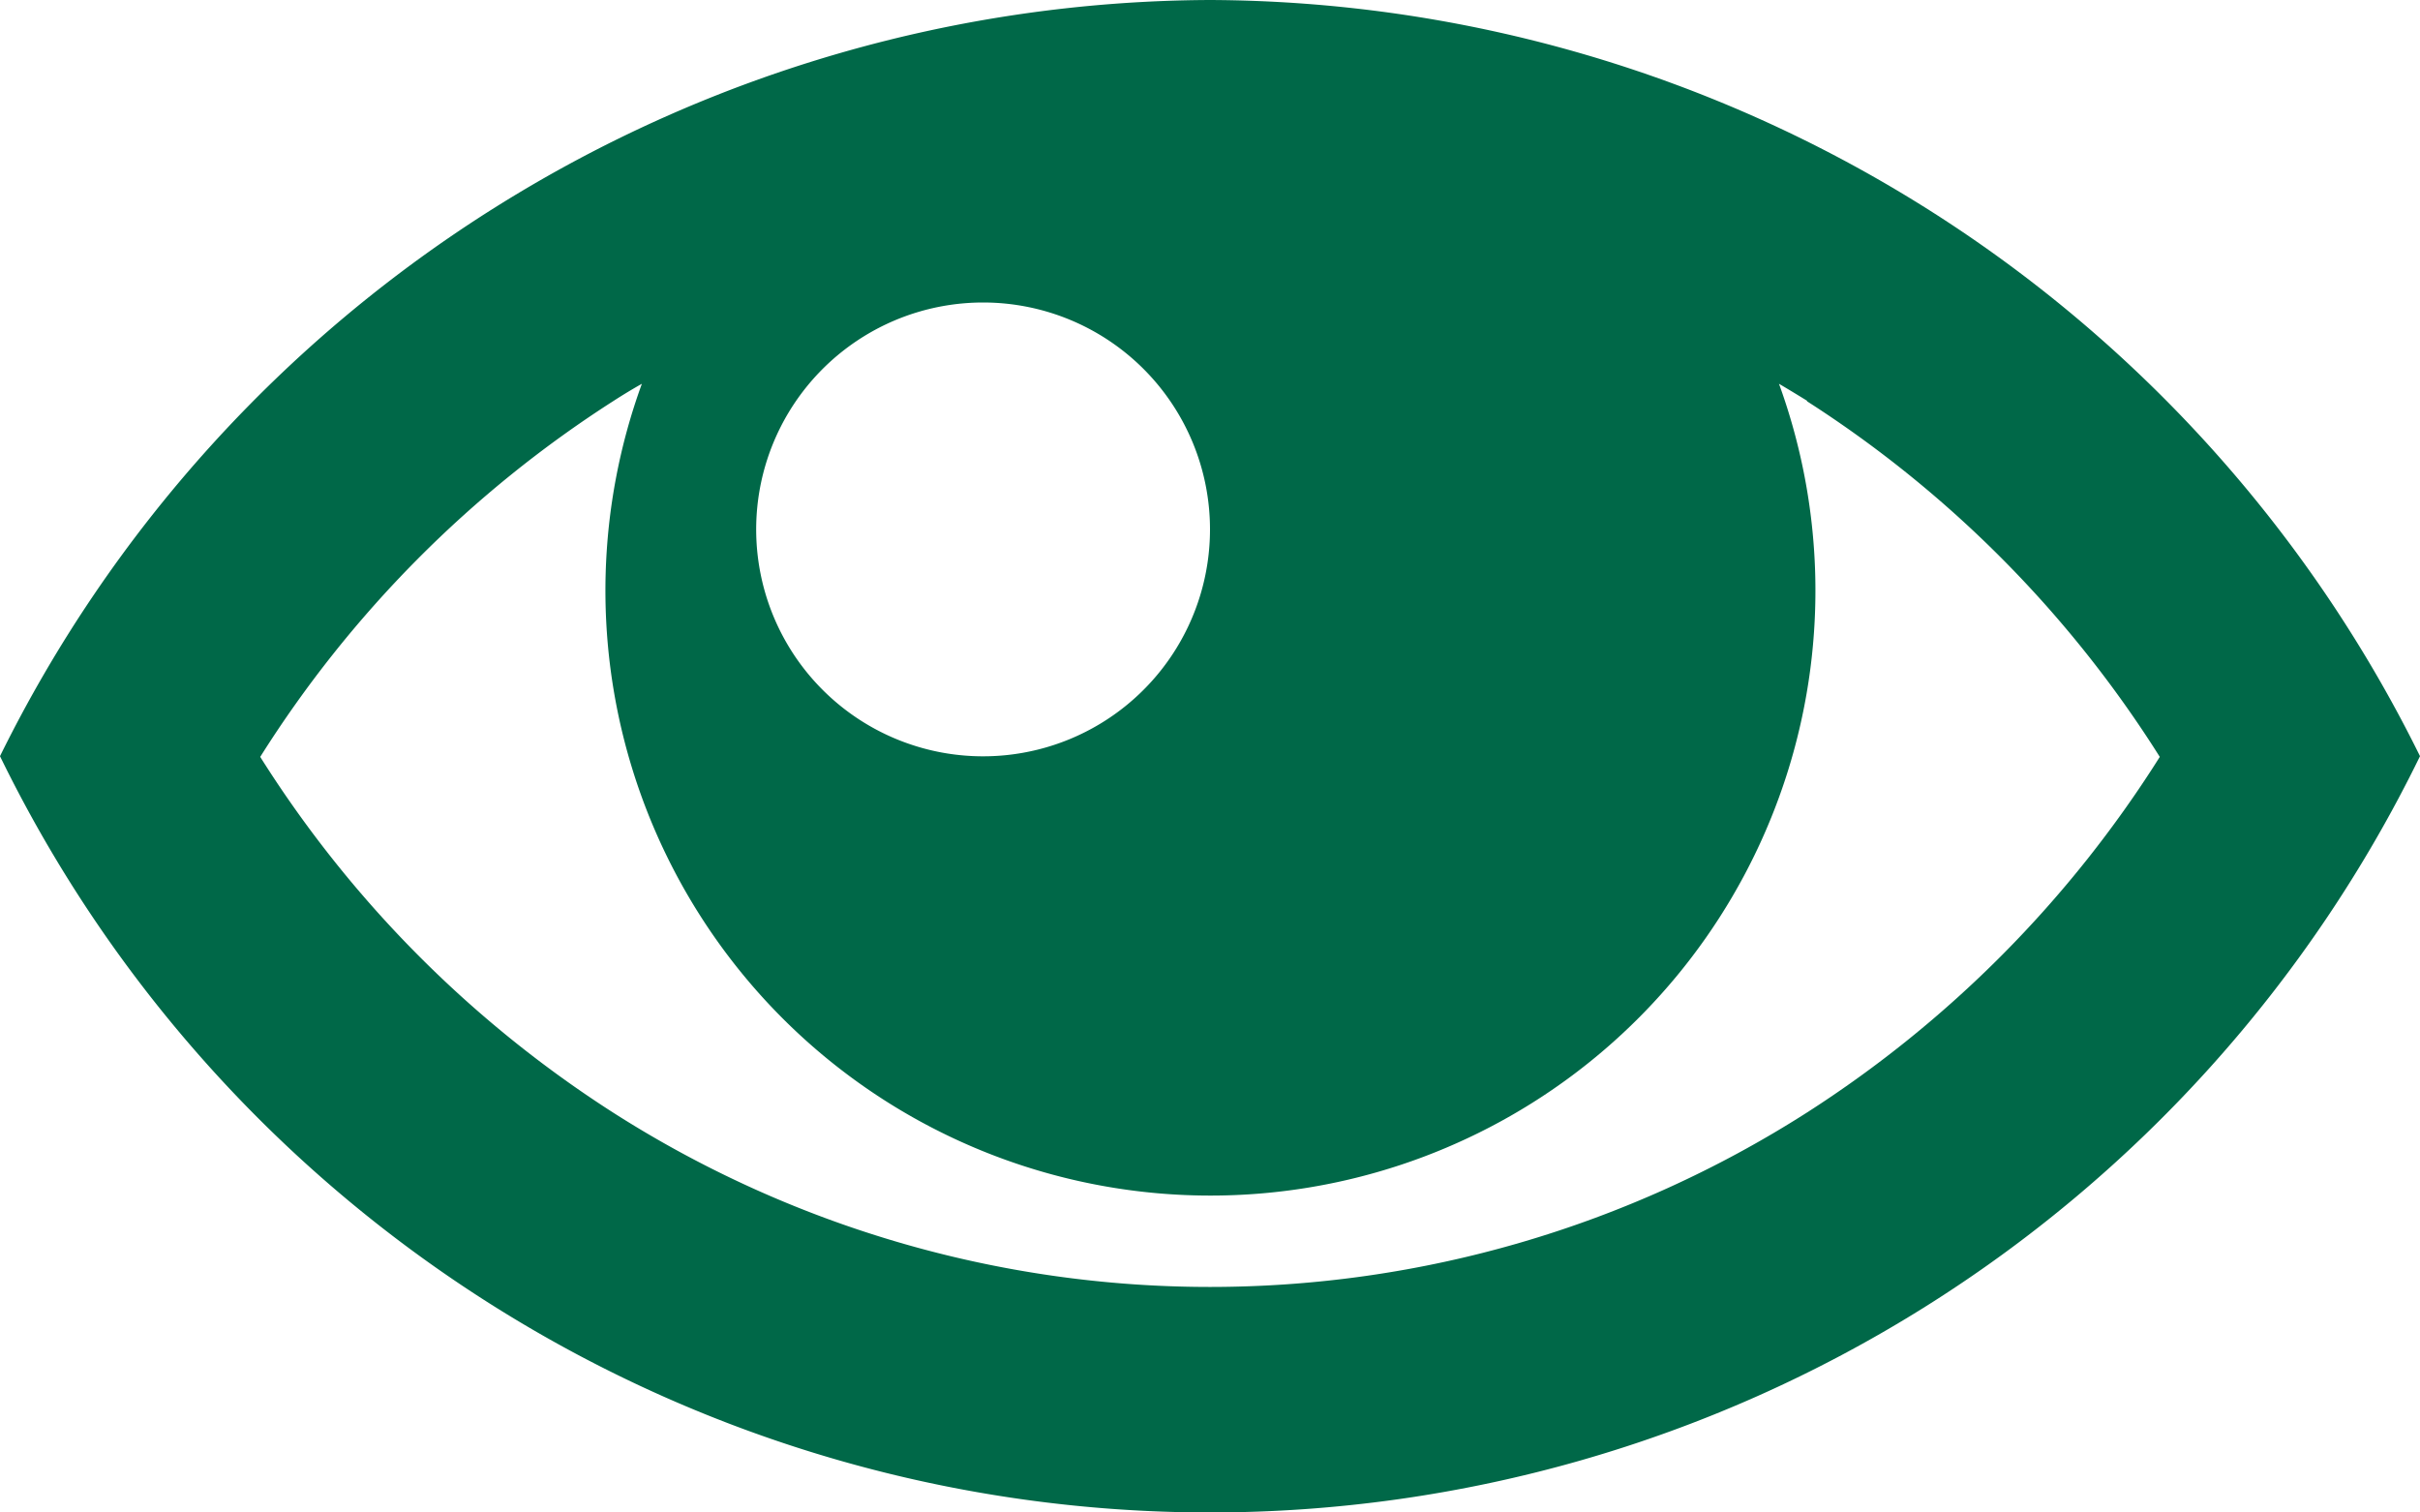 <svg xmlns="http://www.w3.org/2000/svg" width="17" height="10.625" viewBox="0 0 17 10.625">
  <path id="Icon_metro-eye" data-name="Icon metro-eye" d="M11.071,7.712a9.52,9.52,0,0,0-8.5,5.312,9.456,9.456,0,0,0,17,0,9.52,9.52,0,0,0-8.5-5.312Zm4.191,2.817a8.083,8.083,0,0,1,2.481,2.5,8.083,8.083,0,0,1-2.481,2.5,7.789,7.789,0,0,1-8.382,0,8.083,8.083,0,0,1-2.481-2.5,8.083,8.083,0,0,1,2.481-2.5c.065-.042.131-.082.2-.121a4.25,4.25,0,1,0,7.988,0q.1.059.2.121Zm-4.191.9A1.594,1.594,0,1,1,9.477,9.837,1.594,1.594,0,0,1,11.071,11.431Z" transform="translate(-2.571 -7.712)" fill="#006848"/>
</svg>
